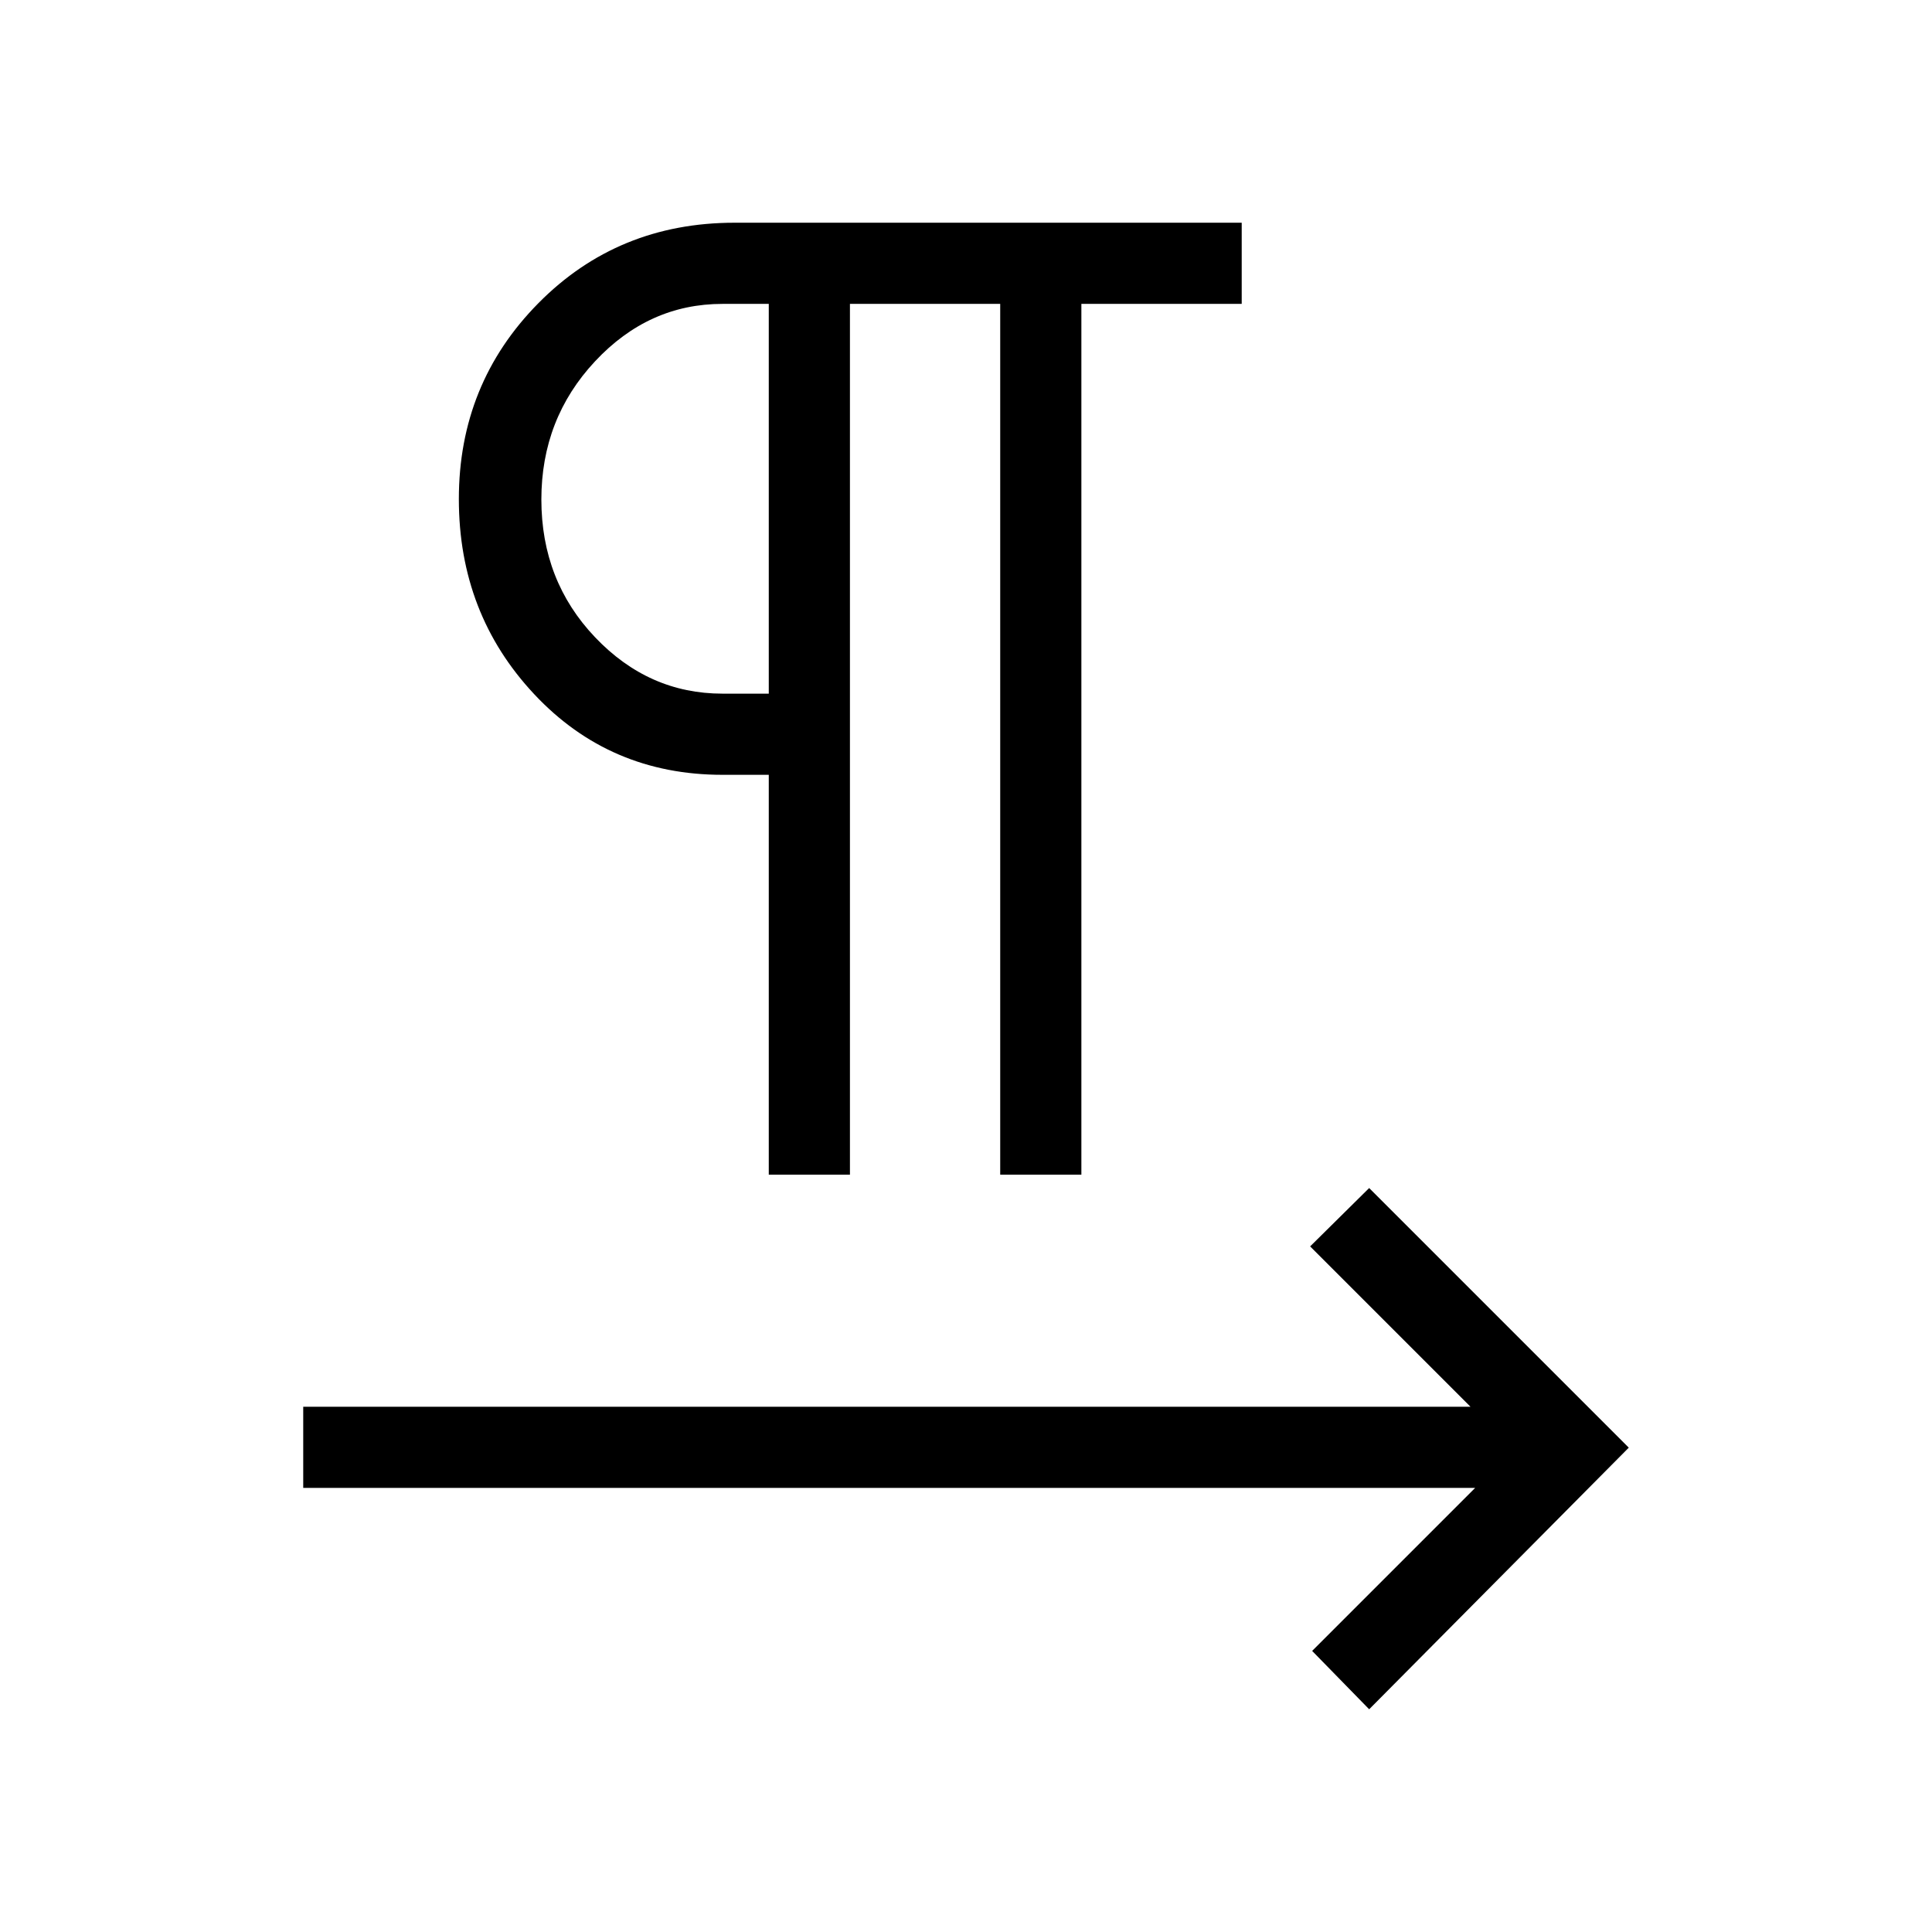 <svg xmlns="http://www.w3.org/2000/svg" height="40" viewBox="0 -960 960 960" width="40"><path d="M382-376.33V-575h-23q-56 0-93.5-40T228-712q0-57.33 39.5-97.33t97.53-40H617V-809h-79.67v432.67H497V-809h-74.67v432.67H382Zm0-239V-809h-23q-36.67 0-63.33 28.54Q269-751.93 269-711.81q0 40.4 26.67 68.44 26.66 28.04 63.33 28.04h23Zm0-96.67Zm298.33 601.33-28.33-29 81-81H150.67V-261h580L651-340.67l29.33-29 129 129-129 130Z"/></svg>